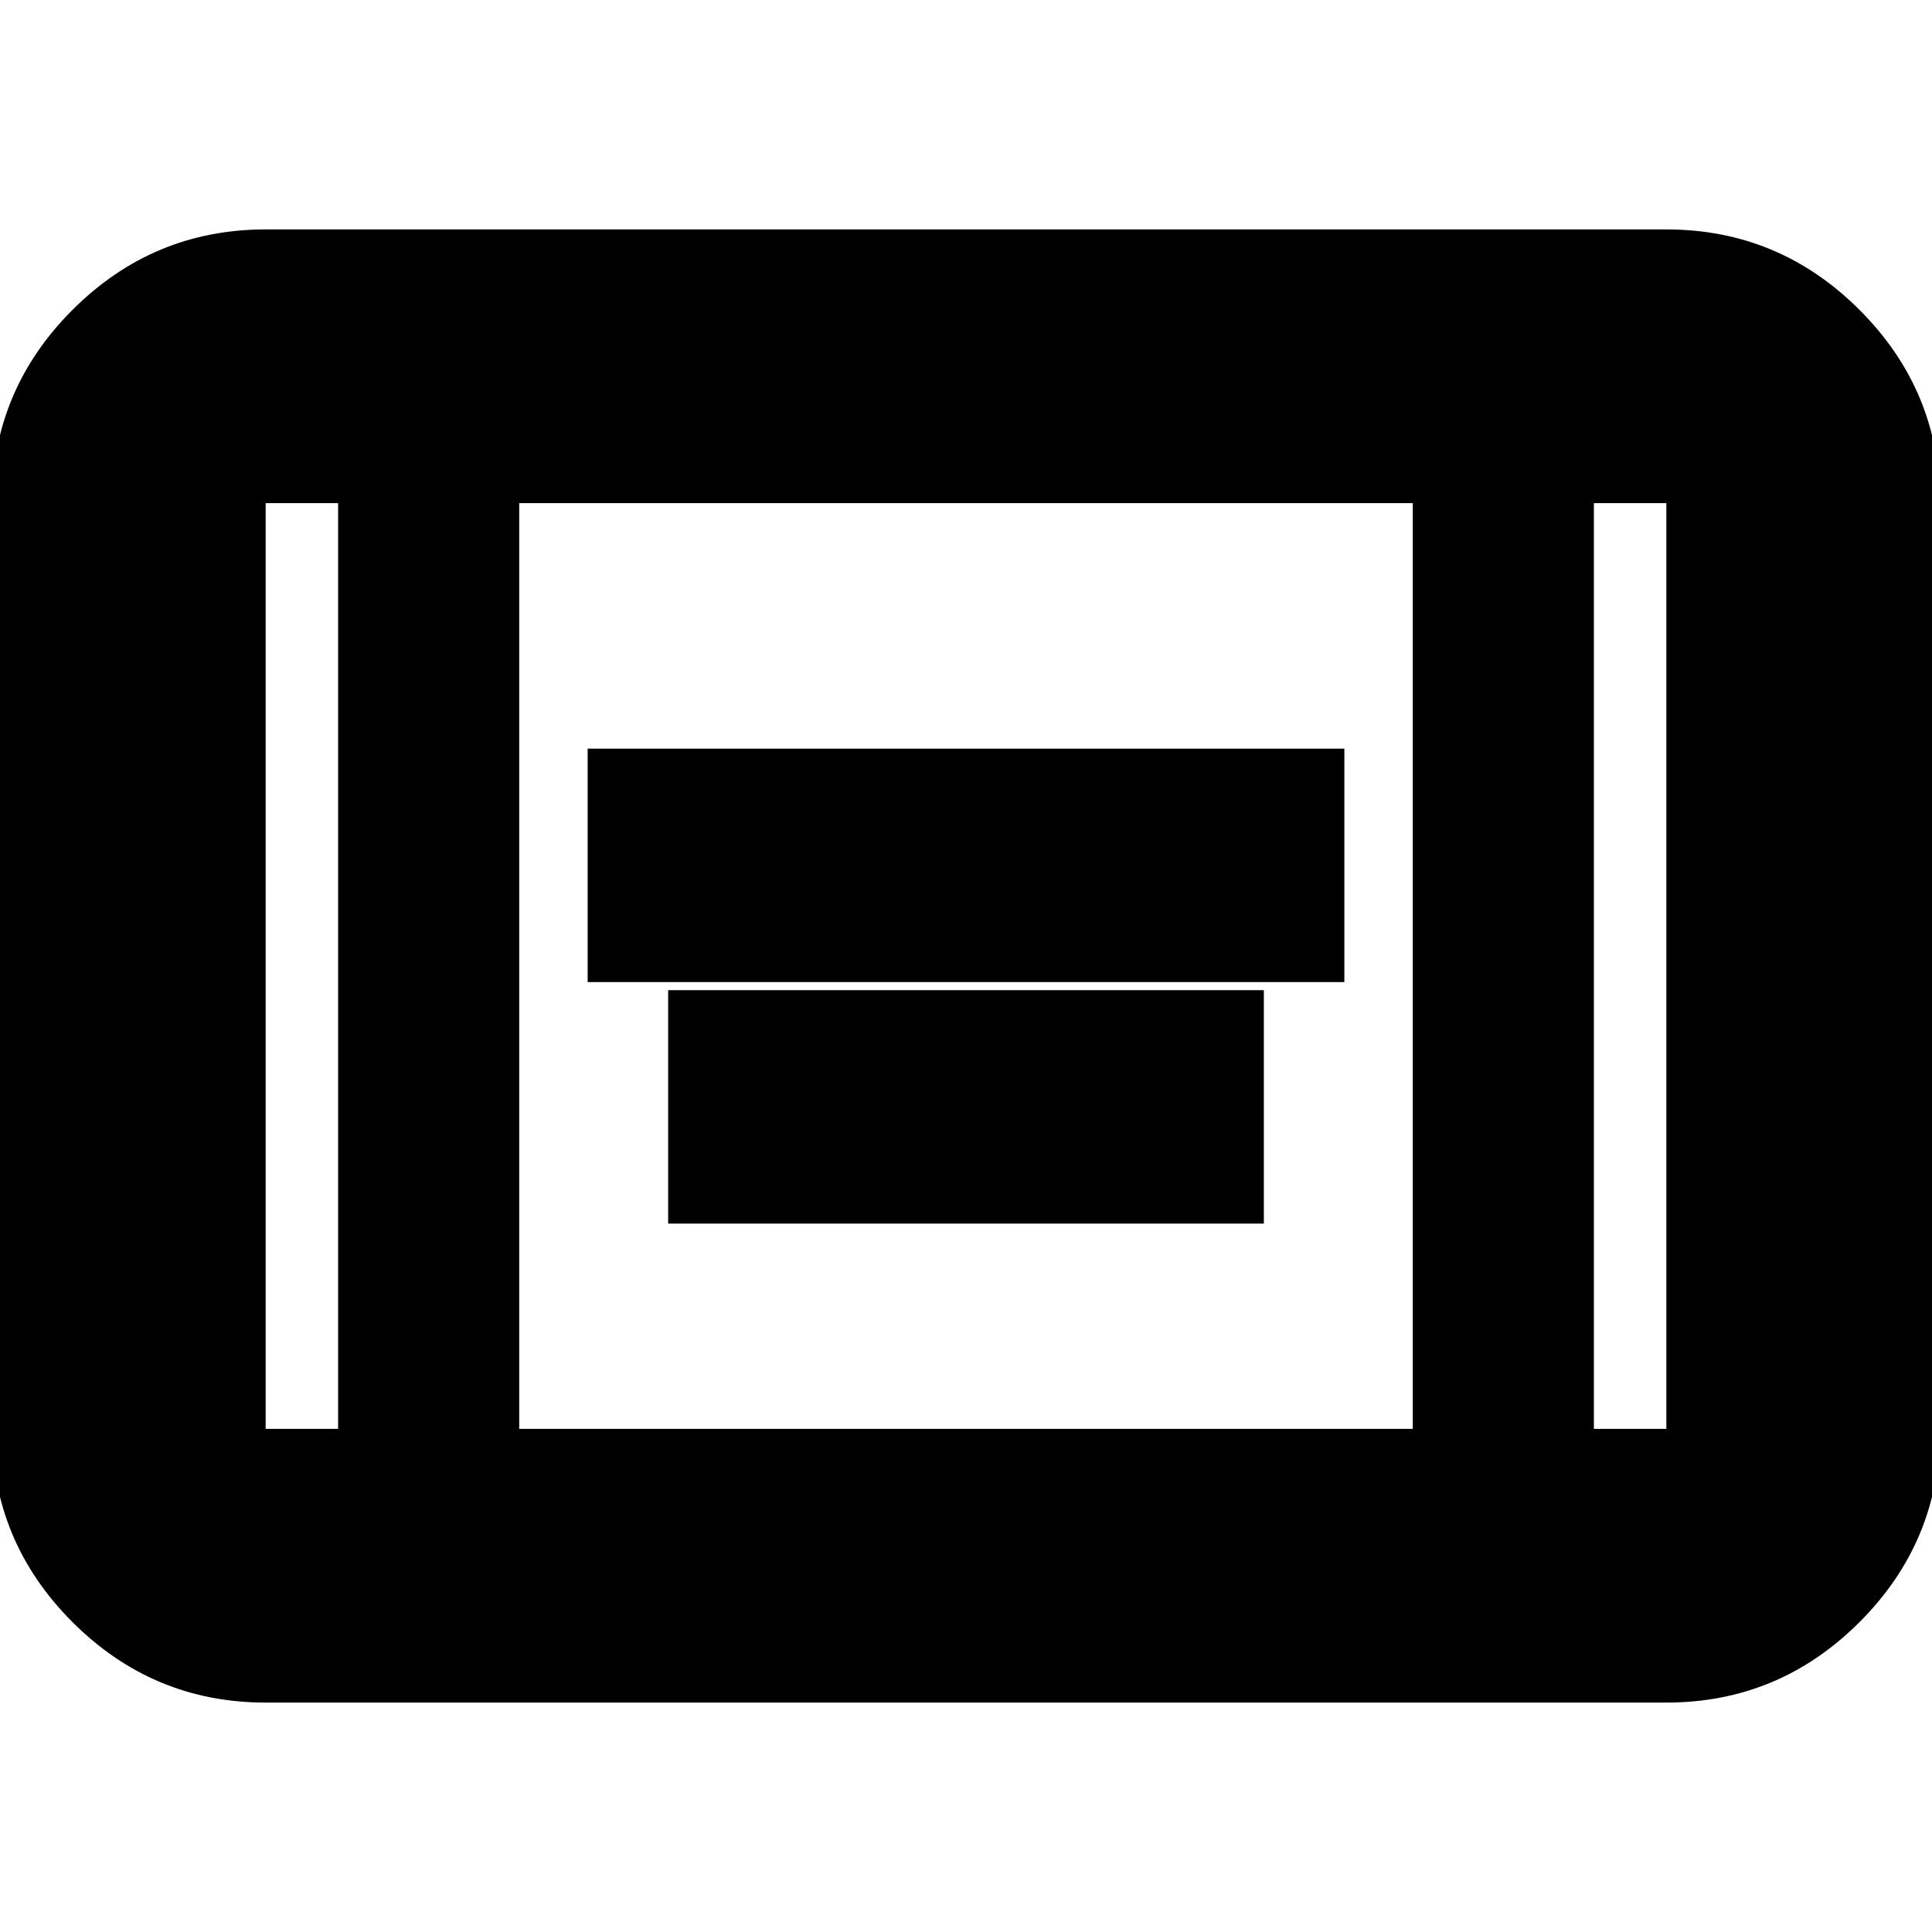 <svg xmlns="http://www.w3.org/2000/svg" height="24" width="24"><path d="M7.3 12.2V9.3h9.4v2.9Zm1 3v-2.9h7.4v2.9Zm-5 5.95q-1.4 0-2.4-1t-1-2.4V6.25q0-1.4 1-2.4t2.4-1h17.4q1.4 0 2.4 1t1 2.4v11.5q0 1.4-1 2.4t-2.4 1Zm3.15-3.4h11.1V6.25H6.45ZM4.2 6.25h-.9v11.5h.9Zm15.6 0v11.5h.9V6.25Zm.9 0h-.9.9Zm-17.4 0h.9-.9Z"/></svg>